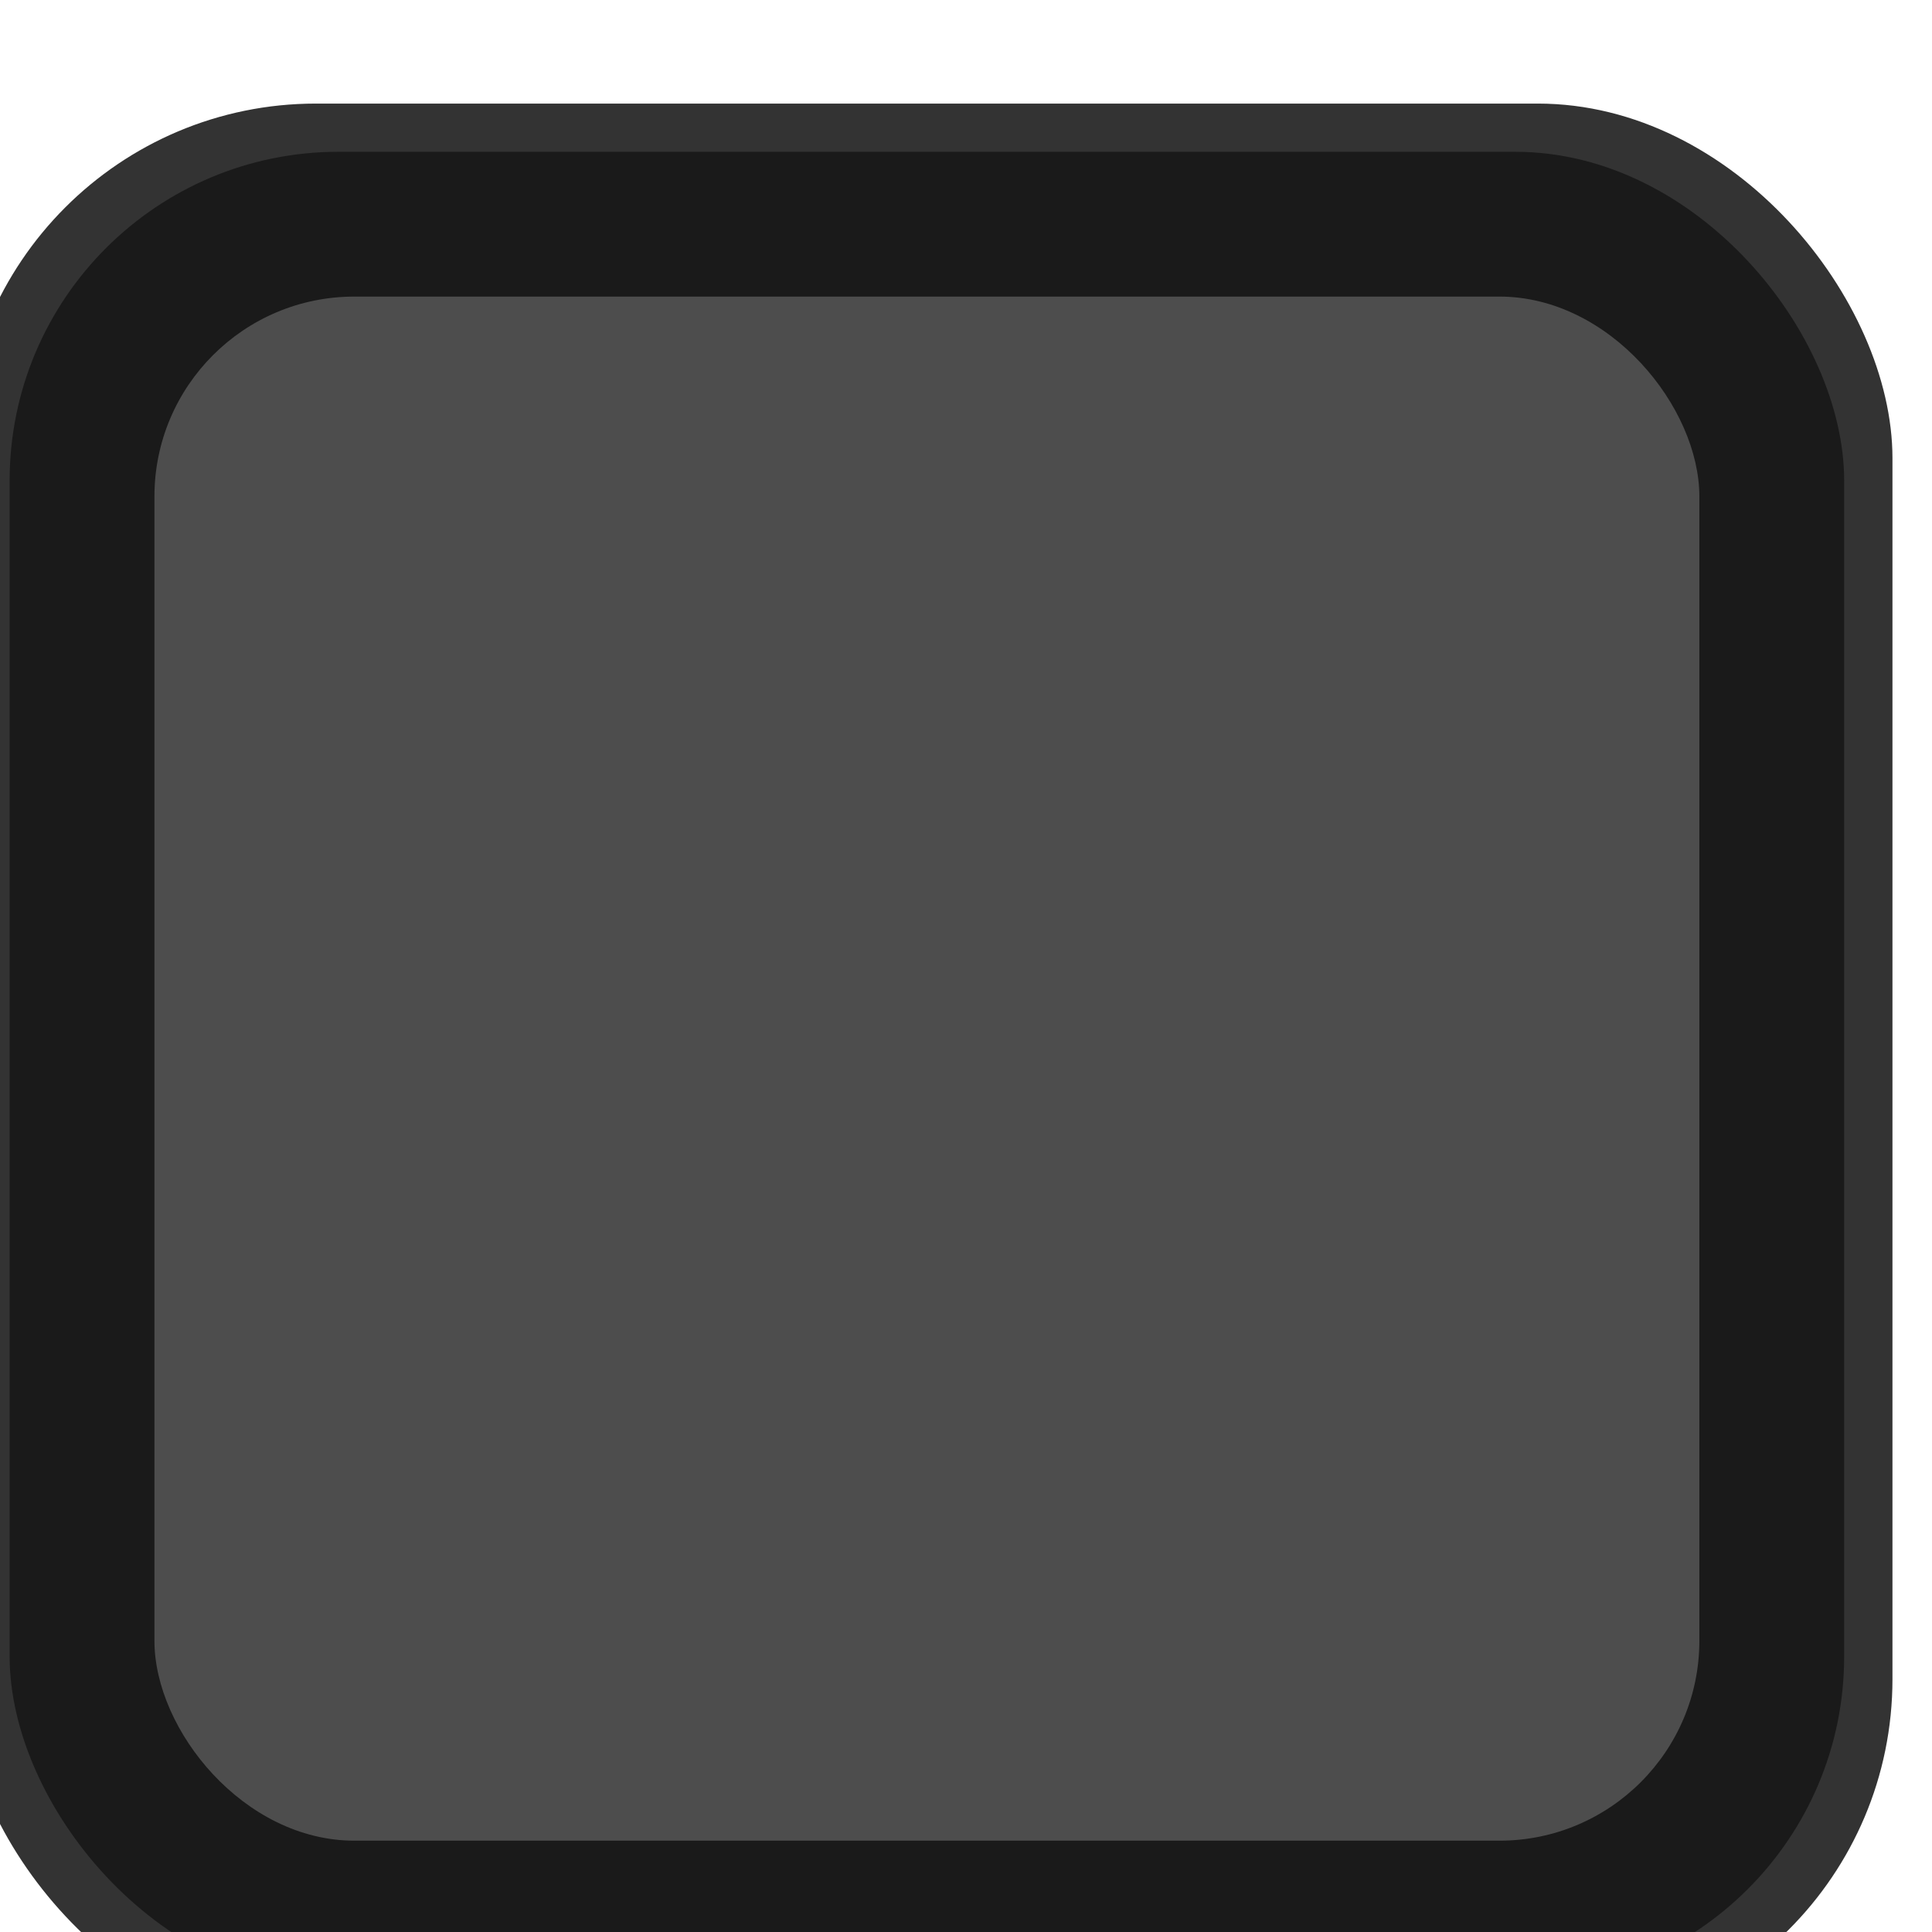 <?xml version="1.0" encoding="UTF-8" standalone="no"?>
<!-- Created with Inkscape (http://www.inkscape.org/) -->

<svg
   xmlns:dc="http://purl.org/dc/elements/1.1/"
   xmlns:cc="http://creativecommons.org/ns#"
   xmlns:rdf="http://www.w3.org/1999/02/22-rdf-syntax-ns#"
   xmlns:svg="http://www.w3.org/2000/svg"
   xmlns="http://www.w3.org/2000/svg"
   xmlns:sodipodi="http://sodipodi.sourceforge.net/DTD/sodipodi-0.dtd"
   xmlns:inkscape="http://www.inkscape.org/namespaces/inkscape"
   width="26.457"
   height="26.457"
   viewBox="0 0 7 7"
   version="1.1"
   id="svg20198"
   inkscape:version="0.92.5 (2060ec1f9f, 2020-04-08)"
   sodipodi:docname="PushButton_0.svg">
  <defs
     id="defs20192" />
  <sodipodi:namedview
     id="base"
     pagecolor="#ffffff"
     bordercolor="#666666"
     borderopacity="1.0"
     inkscape:pageopacity="0.0"
     inkscape:pageshadow="2"
     inkscape:zoom="22.4"
     inkscape:cx="-12.776161"
     inkscape:cy="11.587252"
     inkscape:document-units="mm"
     inkscape:current-layer="g20169-3"
     showgrid="false"
     fit-margin-top="0"
     fit-margin-left="0"
     fit-margin-right="0"
     fit-margin-bottom="0"
     inkscape:window-width="1920"
     inkscape:window-height="1017"
     inkscape:window-x="-8"
     inkscape:window-y="-8"
     inkscape:window-maximized="1"
     units="px" />
  <g
     inkscape:label="Layer 1"
     inkscape:groupmode="layer"
     id="layer1"
     transform="translate(-82.88,-115.251)">
    <g
       transform="matrix(0.335,0,0,-0.335,-224.013,506.004)"
       id="g20169"
       style="stroke-width:1.052">
      <g
         transform="matrix(0.995,0,0,0.995,32.586,3.86)"
         id="g20169-3"
         style="stroke-width:1.113">
        <rect
           style="opacity:1;fill:#333333;fill-opacity:1;stroke:none;stroke-width:0.827;stroke-miterlimit:4;stroke-dasharray:none;stroke-opacity:1"
           id="rect15"
           width="20.991"
           height="20.98"
           x="887.532"
           y="-1167.283"
           transform="scale(1,-1)"
           ry="3.855" />
        <rect
           style="opacity:1;fill:#1a1a1a;fill-opacity:1;stroke:none;stroke-width:0.827;stroke-miterlimit:4;stroke-dasharray:none;stroke-opacity:1"
           id="rect15-6"
           width="19.941"
           height="19.931"
           x="888.057"
           y="-1166.759"
           transform="scale(1,-1)"
           ry="3.575" />
        <rect
           style="opacity:1;fill:#4d4d4d;fill-opacity:1;stroke:none;stroke-width:0.697;stroke-linejoin:round;stroke-miterlimit:4;stroke-dasharray:none;stroke-opacity:1"
           id="rect15-6-9"
           width="16.793"
           height="16.784"
           x="889.631"
           y="-1165.185"
           transform="scale(1,-1)"
           ry="2.173" />
      </g>
    </g>
  </g>
</svg>

